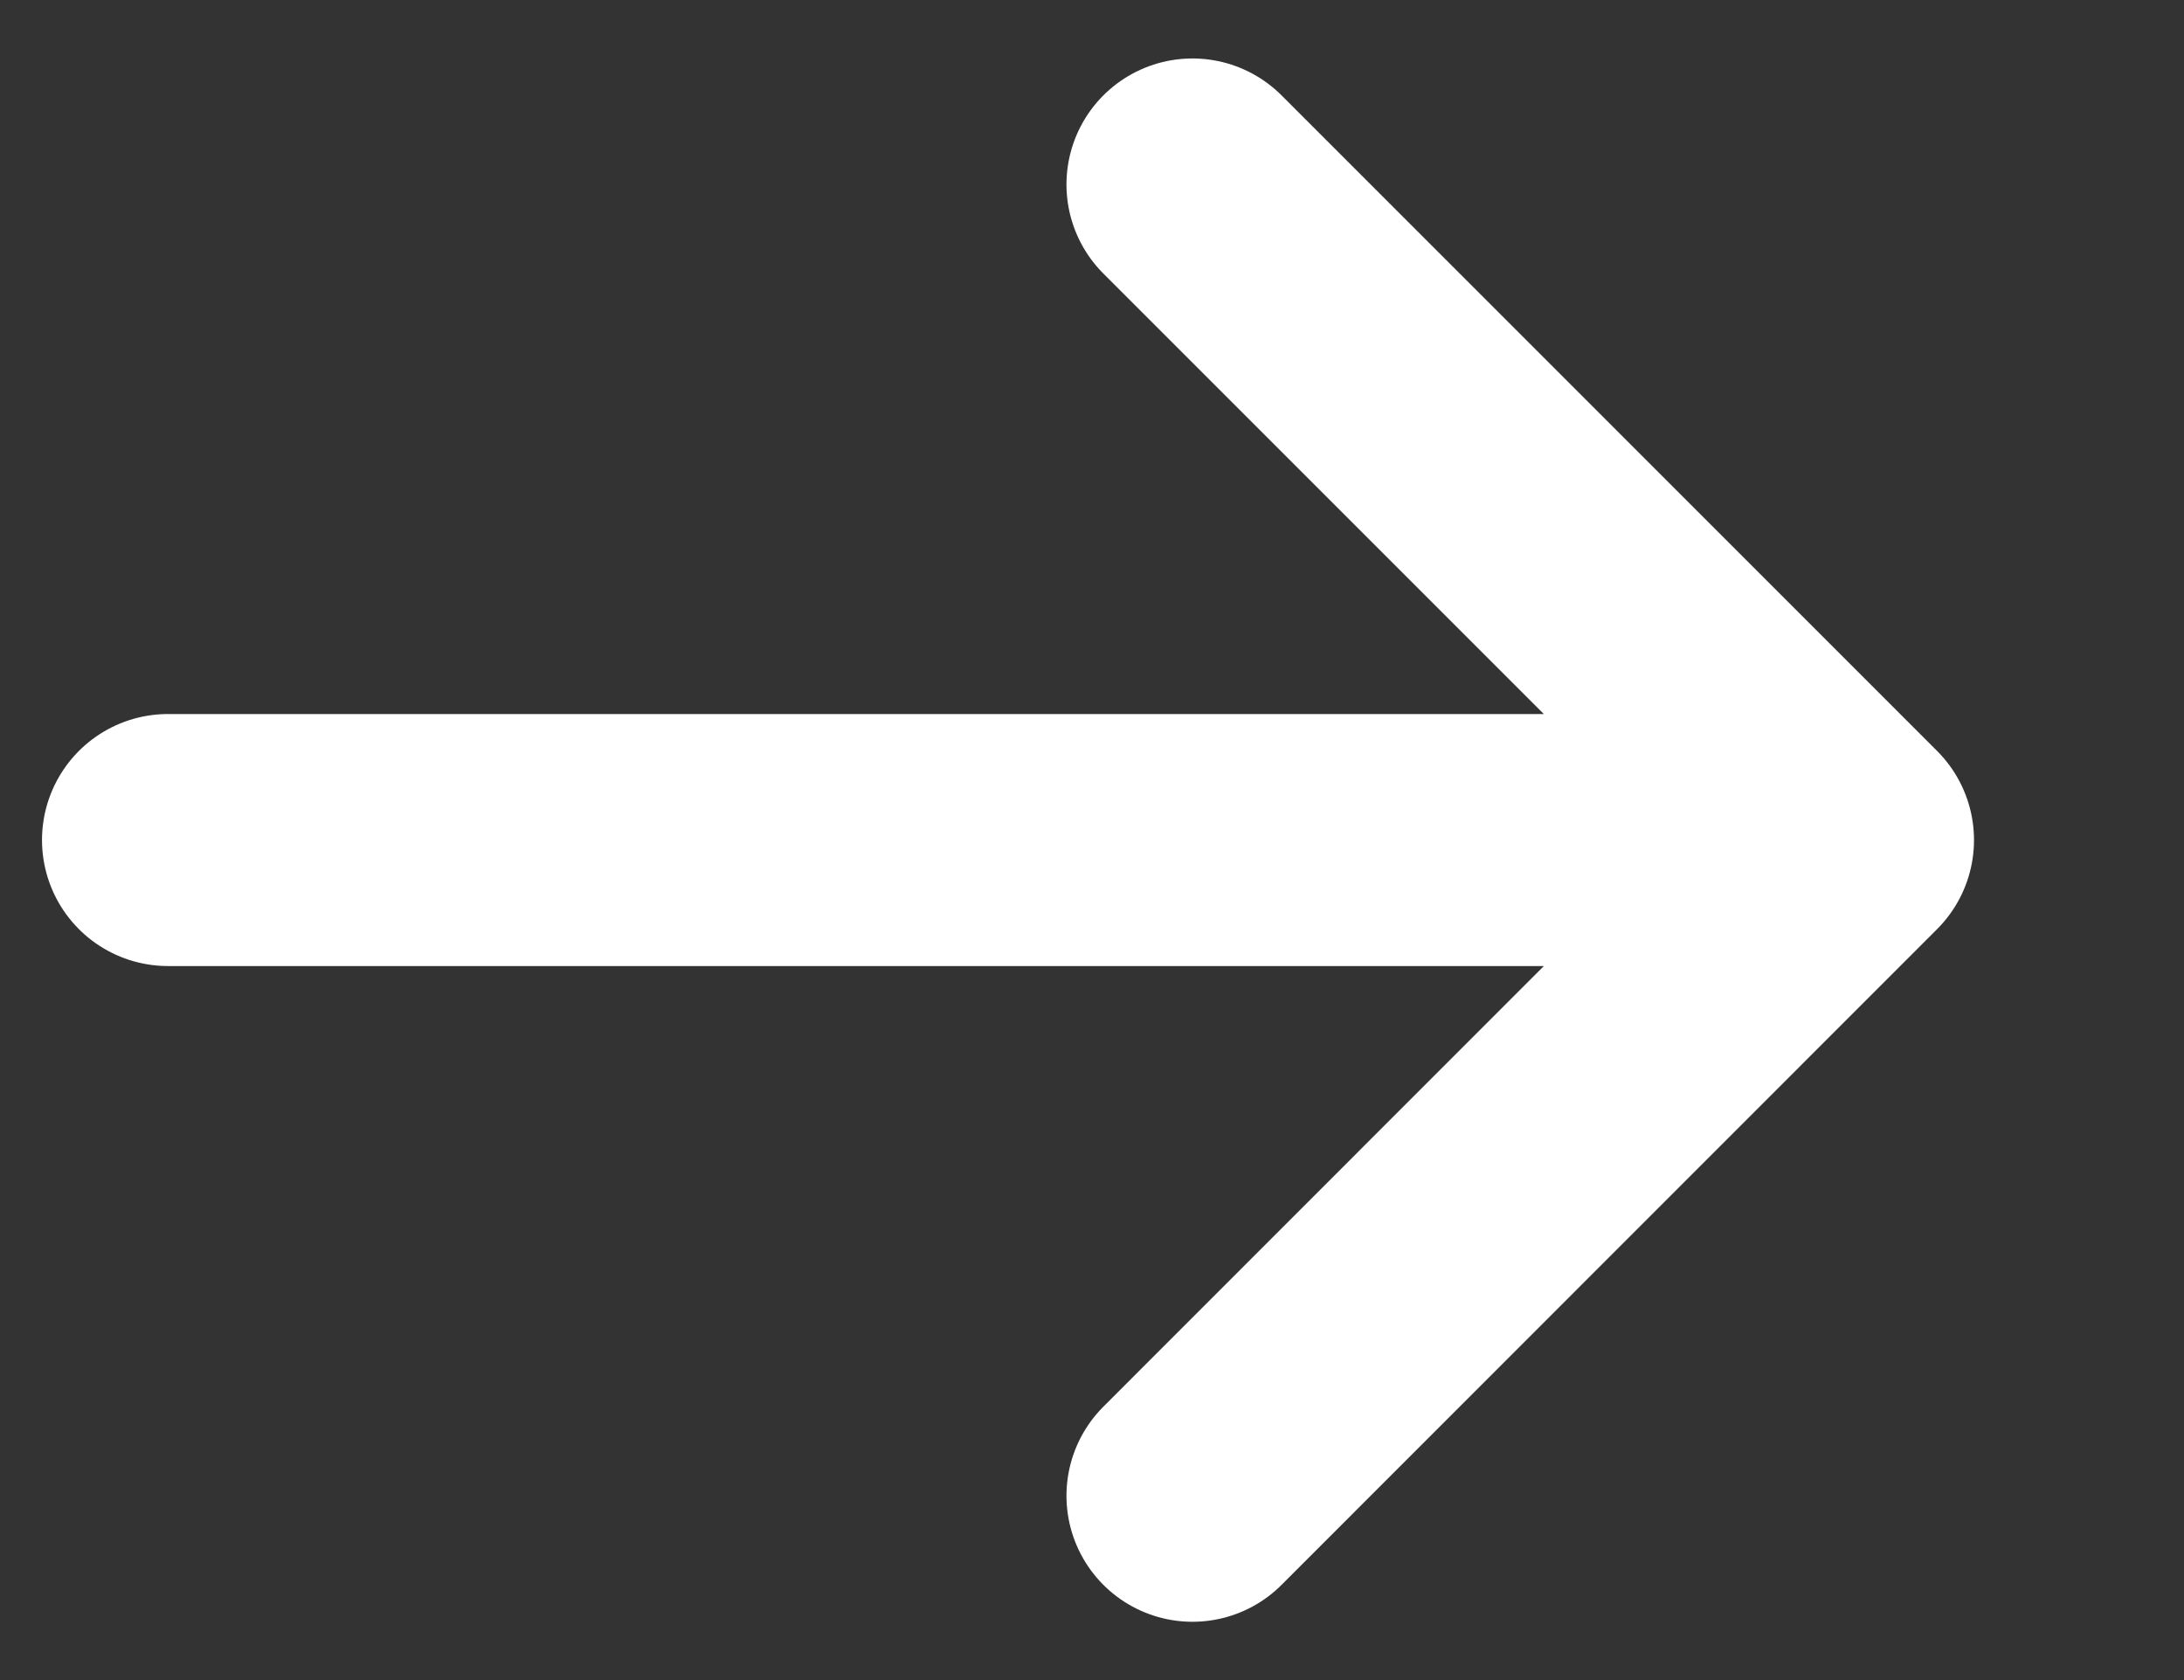 <svg width="13" height="10" viewBox="0 0 13 10" fill="none" xmlns="http://www.w3.org/2000/svg">
<rect x="0" y="0" width="13" height="10" fill="#333333" stroke="none"/>
<path d="M1 5H11M11 5L7.098 1.098M11 5L7.098 8.903" stroke="white" stroke-width="1.5" stroke-linecap="round"/>
</svg>
